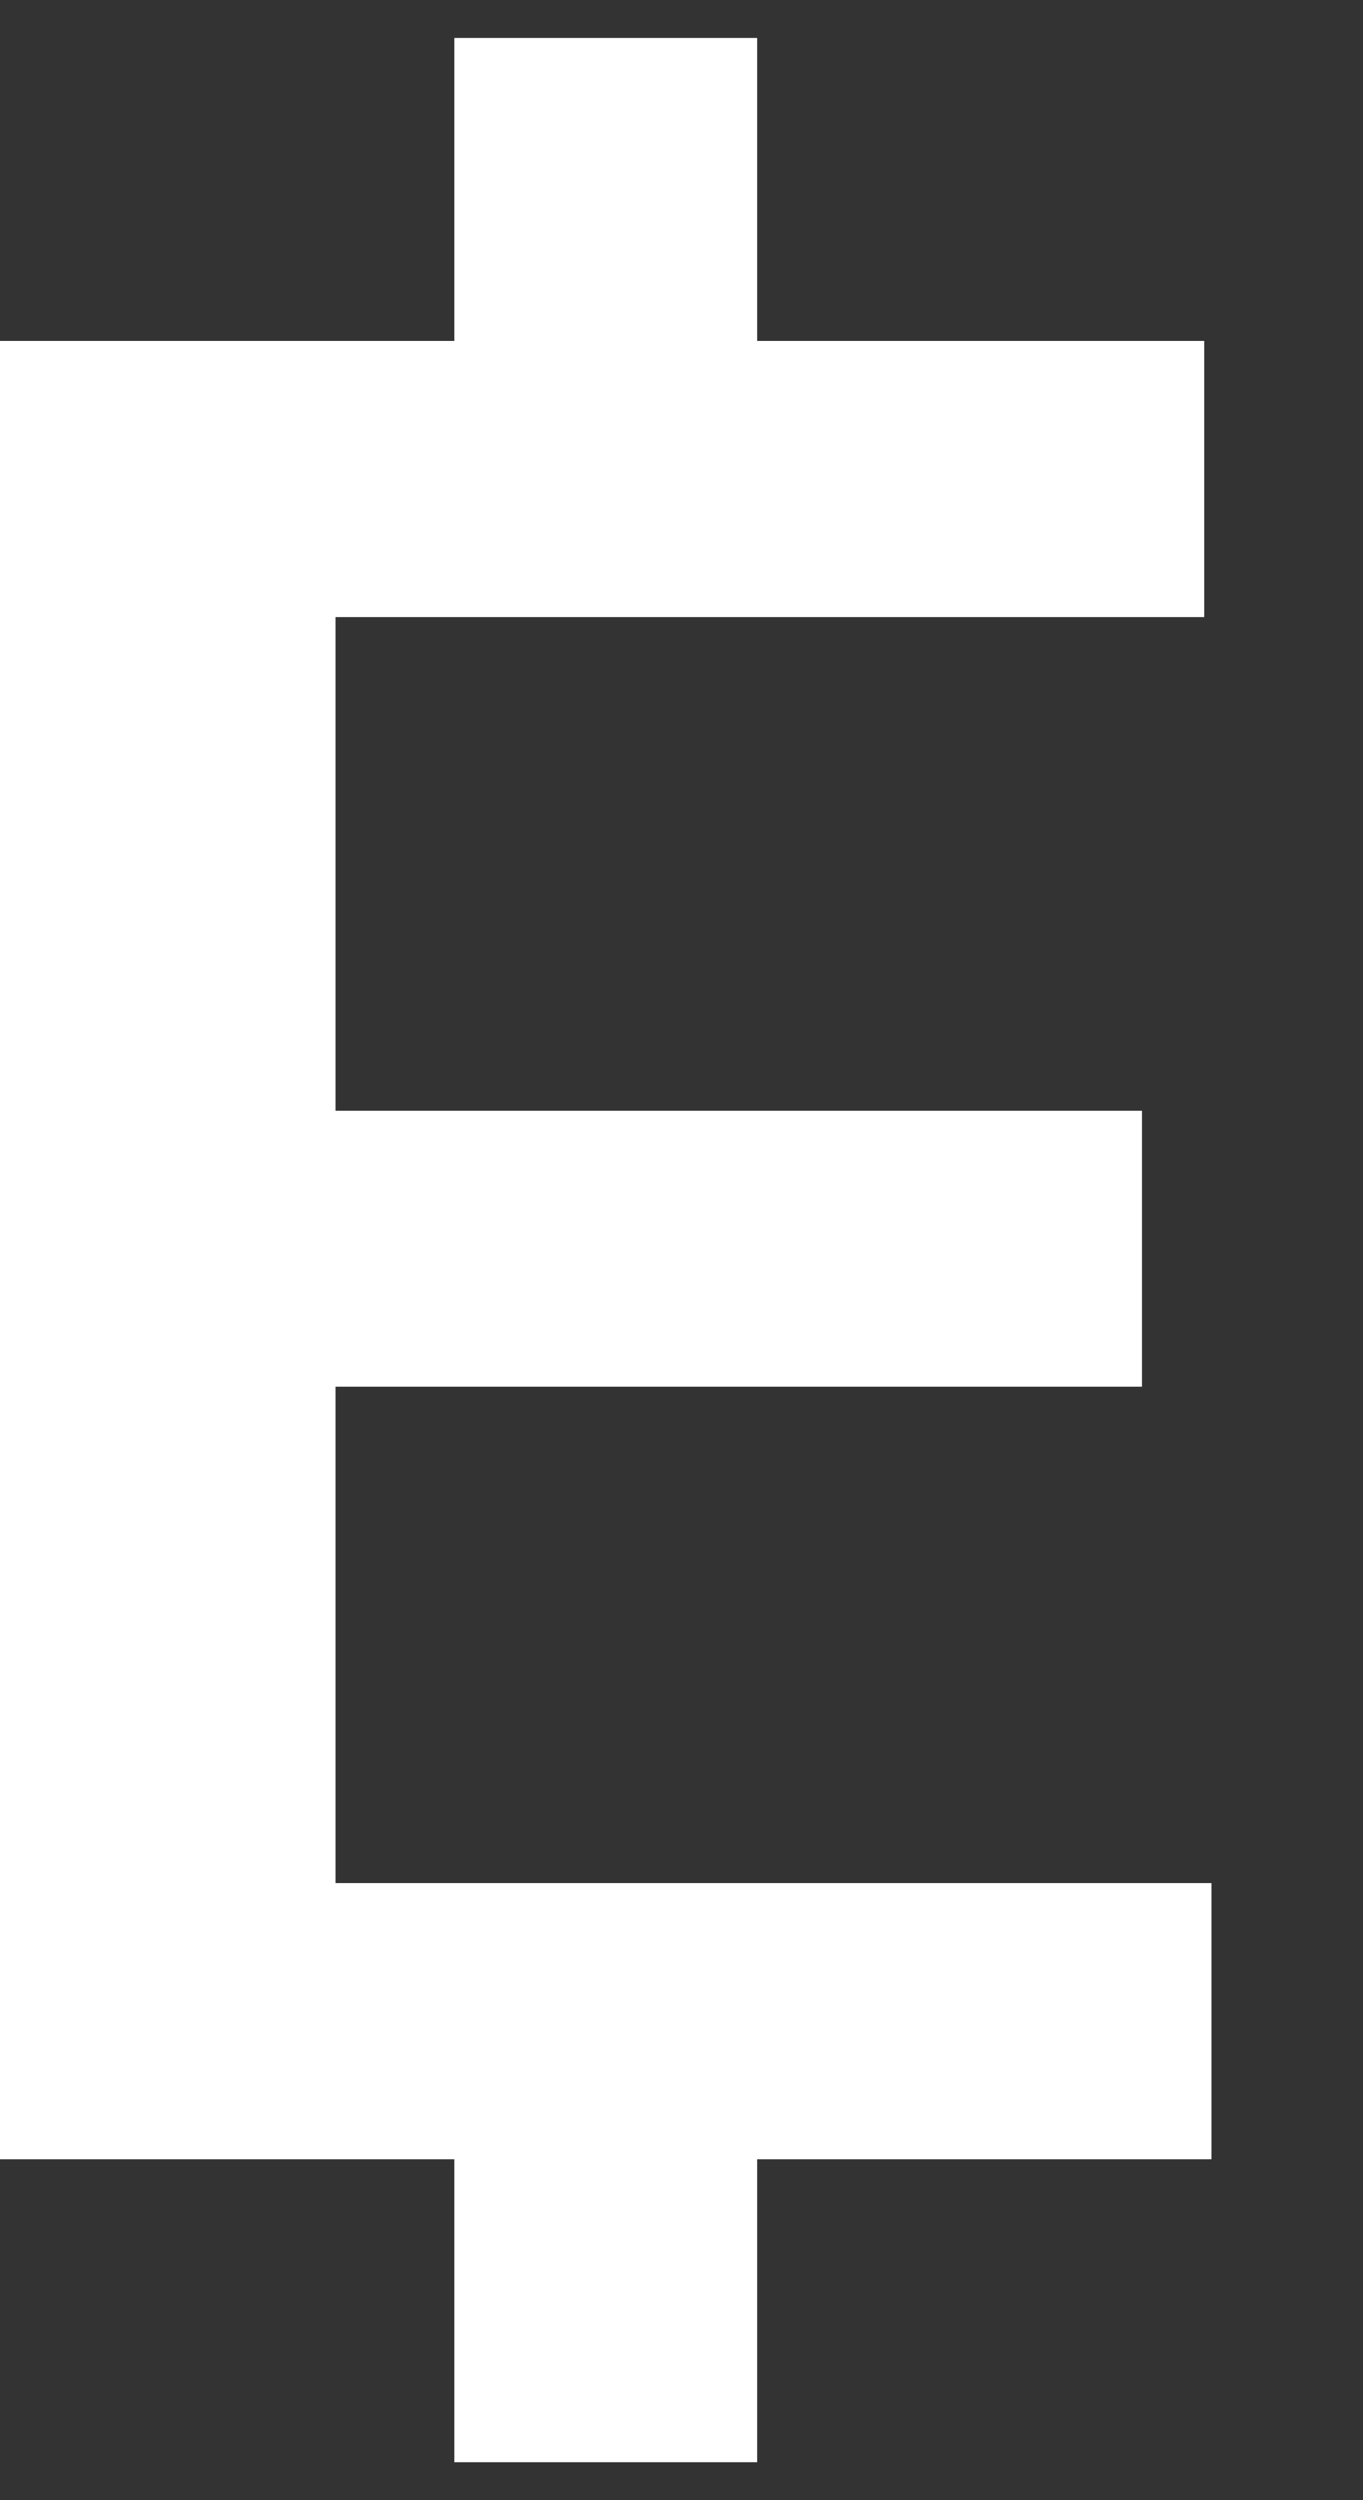 <svg width="6" height="11" viewBox="0 0 6 11" fill="none" xmlns="http://www.w3.org/2000/svg">
<rect x="0" y="0" width="6" height="11" fill="#333333" stroke="none"/>
<path d="M2 0.167H3.333V1.5H5.301V2.715H1.477V4.887H5.027V6.101H1.477V8.285H5.333V9.5H3.333V10.833H2V9.5H0V1.5H2V0.167Z" fill="white"/>
</svg>
